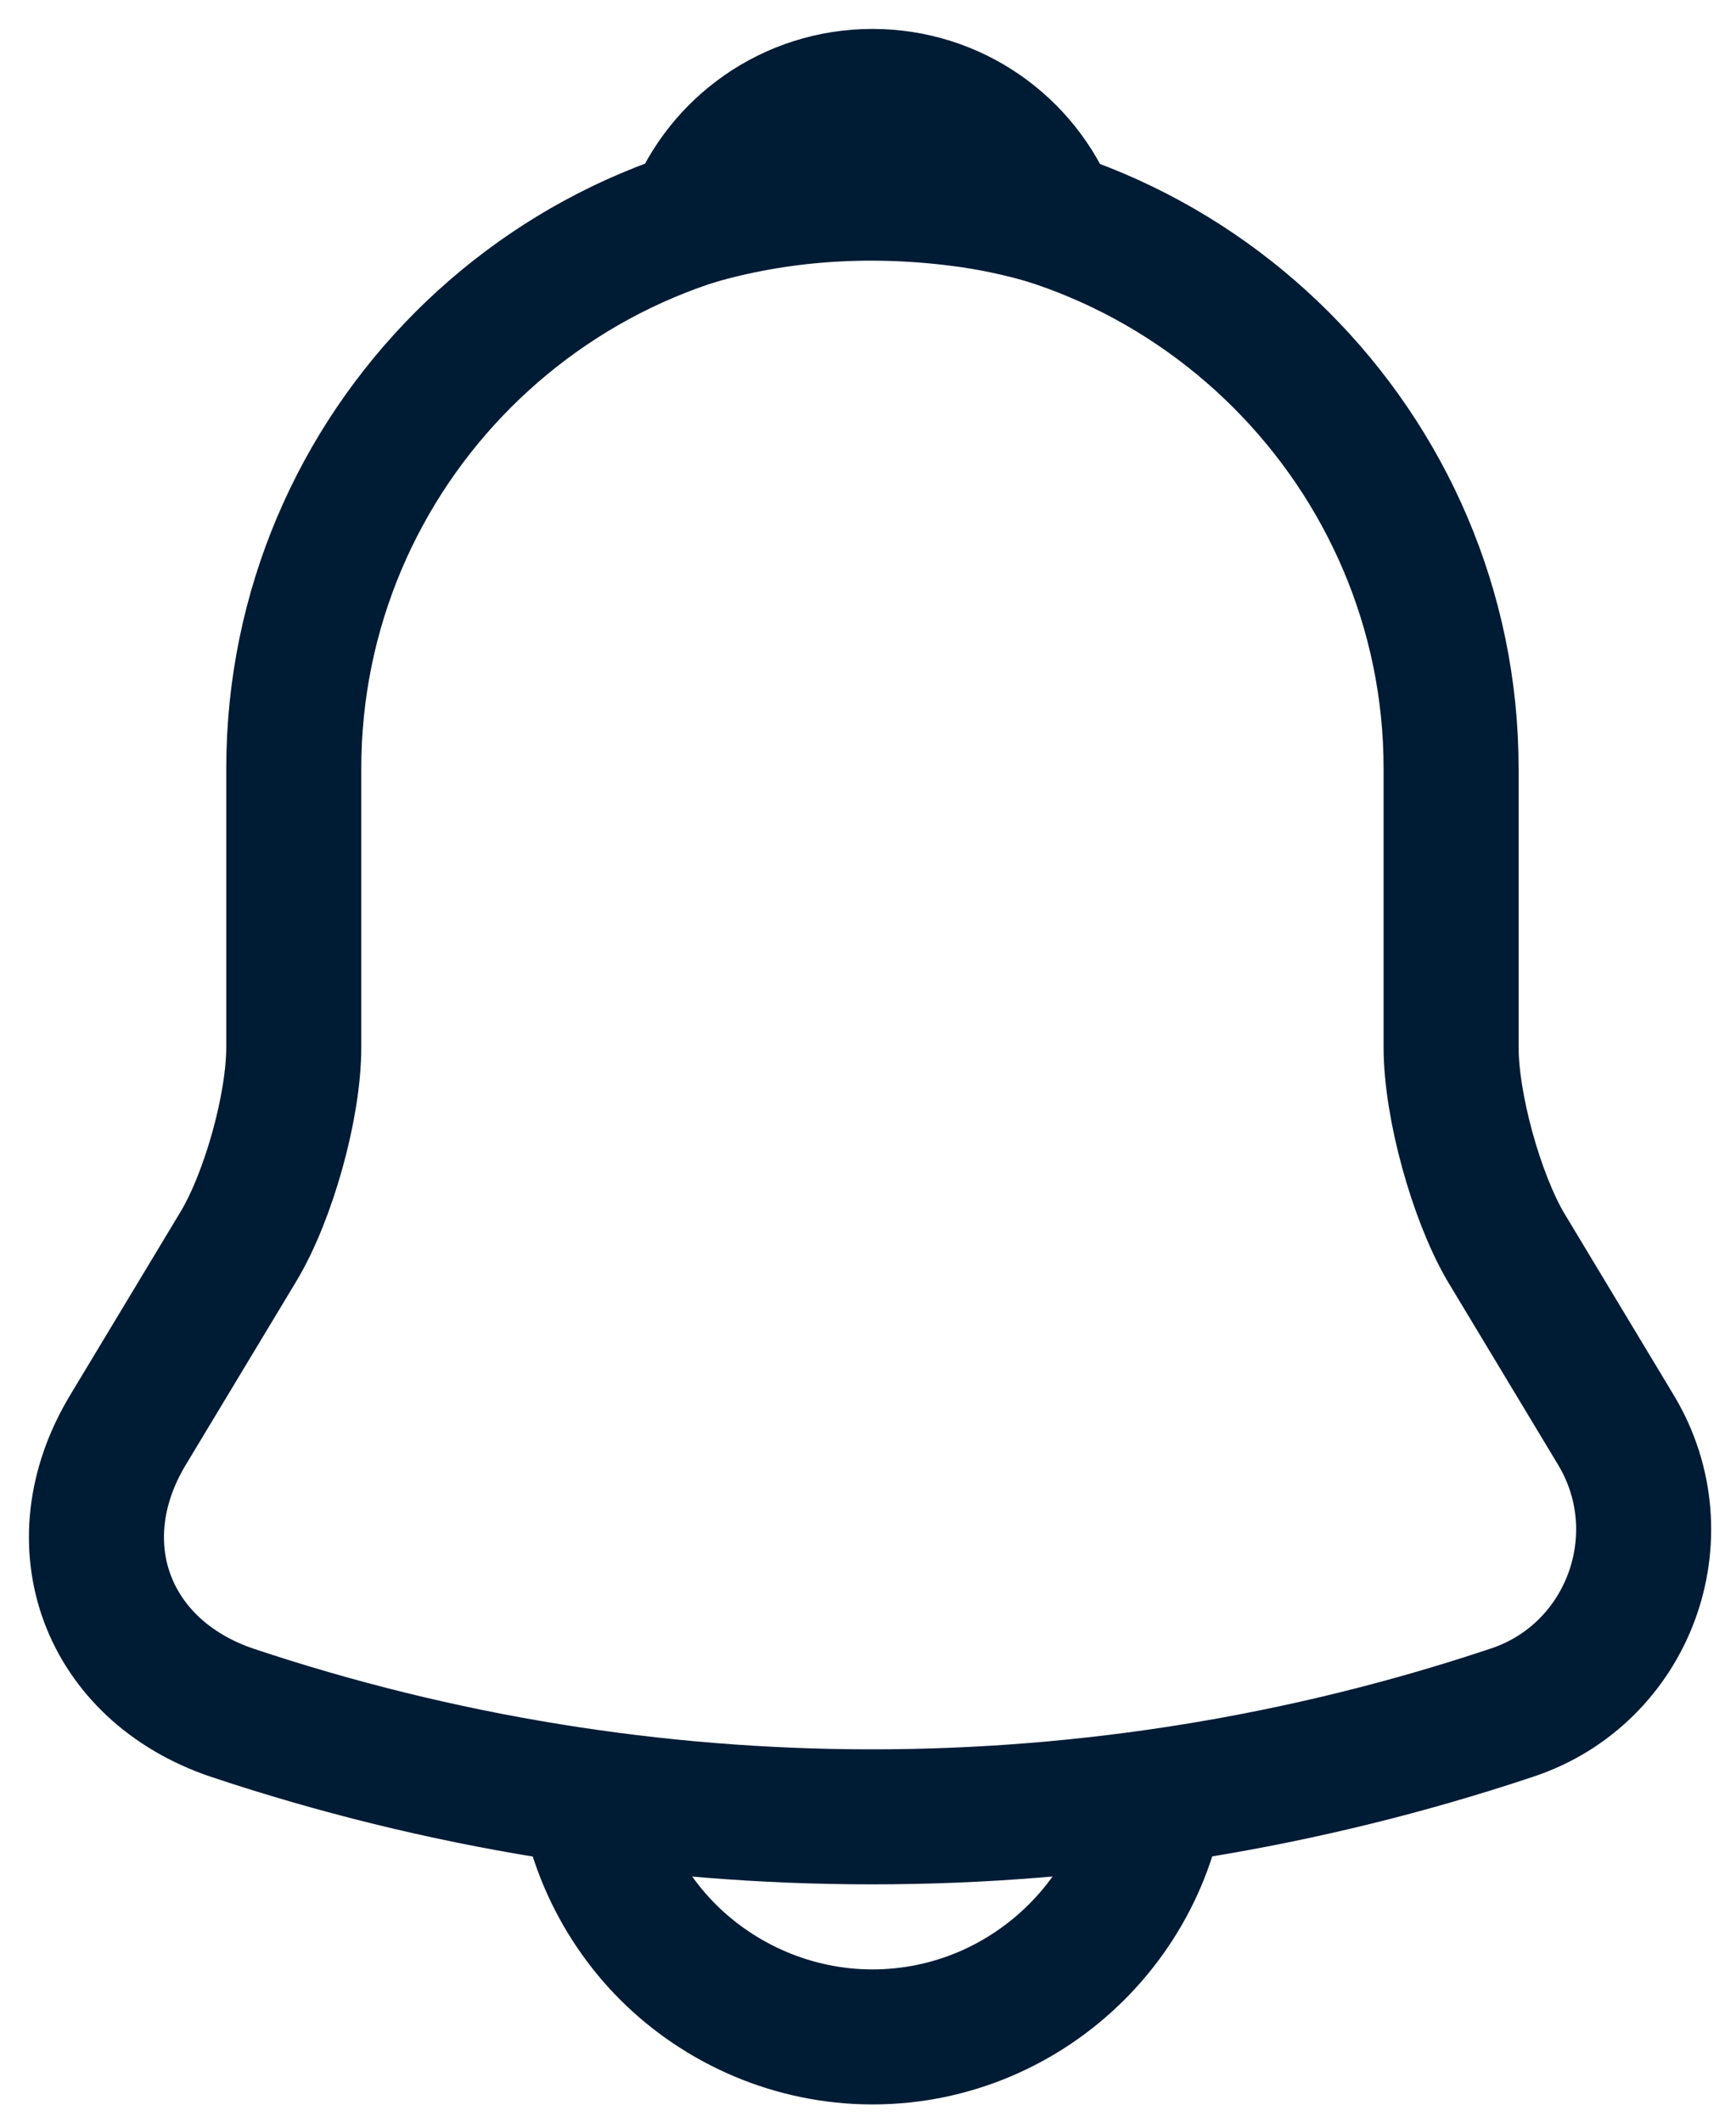 <svg width="18" height="22" viewBox="0 0 18 22" fill="none" xmlns="http://www.w3.org/2000/svg">
<path d="M9.046 1.969C5.736 1.969 3.046 4.659 3.046 7.969V10.859C3.046 11.469 2.786 12.399 2.476 12.919L1.326 14.829C0.616 16.009 1.106 17.319 2.406 17.759C6.716 19.199 11.366 19.199 15.676 17.759C16.886 17.359 17.416 15.929 16.756 14.829L15.606 12.919C15.306 12.399 15.046 11.469 15.046 10.859V7.969C15.046 4.669 12.346 1.969 9.046 1.969Z" stroke="#001B34" stroke-width="1.4" stroke-miterlimit="10" stroke-linecap="round"/>
<path d="M10.896 2.26C10.586 2.17 10.266 2.1 9.936 2.06C8.976 1.94 8.056 2.01 7.196 2.26C7.486 1.52 8.206 1 9.046 1C9.886 1 10.606 1.52 10.896 2.26Z" stroke="#001B34" stroke-width="1.4" stroke-miterlimit="10" stroke-linecap="round" stroke-linejoin="round"/>
<path d="M12.046 18.121C12.046 19.771 10.696 21.121 9.046 21.121C8.226 21.121 7.466 20.781 6.926 20.241C6.386 19.701 6.046 18.941 6.046 18.121" stroke="#001B34" stroke-width="1.4" stroke-miterlimit="10"/>
</svg>

